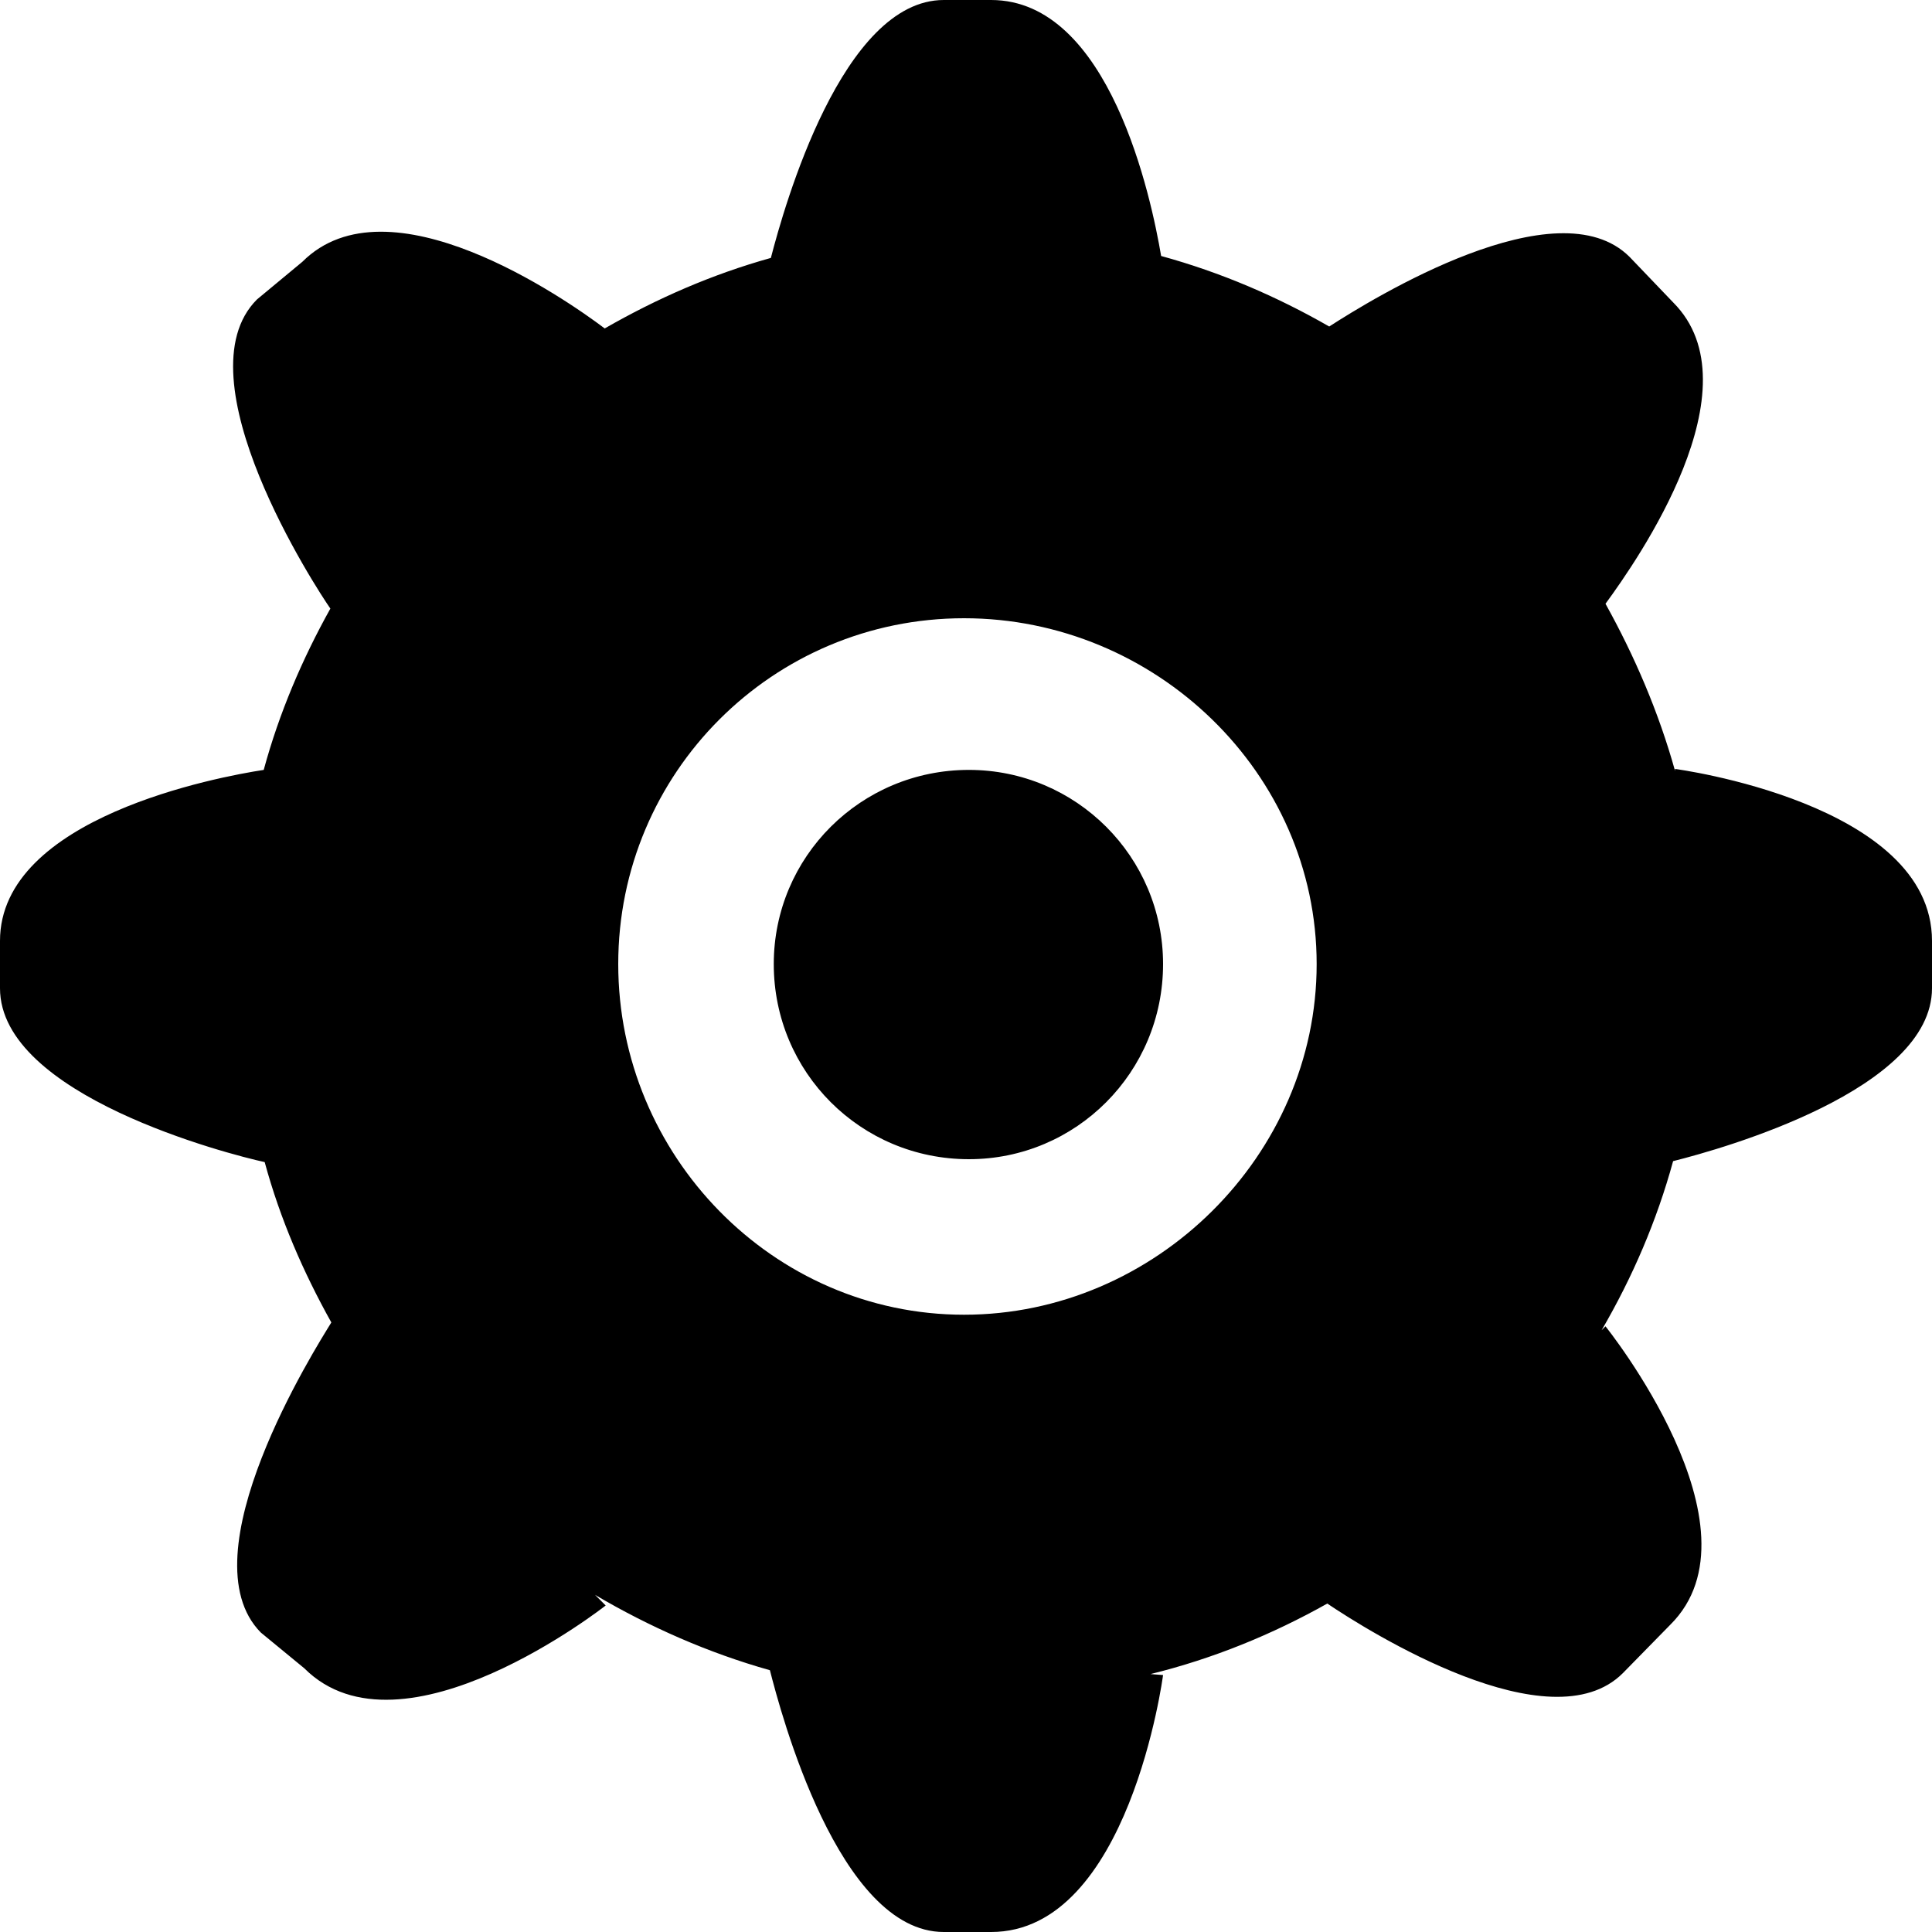 <?xml version="1.0" encoding="utf-8"?>
<!-- Generator: Adobe Illustrator 19.1.0, SVG Export Plug-In . SVG Version: 6.00 Build 0)  -->
<svg version="1.1" xmlns="http://www.w3.org/2000/svg" xmlns:xlink="http://www.w3.org/1999/xlink" x="0px" y="0px"
	 viewBox="0 0 100 100" enable-background="new 0 0 100 100" xml:space="preserve">
<g id="gear">
	<path fill-rule="evenodd" clip-rule="evenodd" d="M50.15,60c-5.6,0-10.1-4.5-10.1-10.1c0-5.55,4.5-10.05,10.1-10.05
		c5.55,0,10.05,4.5,10.05,10.05C60.2,55.5,55.7,60,50.15,60z M49.9,32C40,32,32,40,32,49.9s8,18.15,17.9,18.15
		S68.15,59.8,68.15,49.9S59.8,32,49.9,32z M86.6,60.1c-0.85,3.1-2.1,6-3.7,8.75l0.2-0.2c0,0,8.4,10.45,3.35,15.45L84,86.6
		c-3.75,3.75-13.15-2.15-15.3-3.6c-2.85,1.6-5.9,2.85-9.15,3.65l0.65,0.05c0,0-1.75,13.3-8.9,13.3h-2.45c-5.45,0-8.45-11.4-9-13.55
		c-3.2-0.9-6.25-2.25-9.05-3.9l0.55,0.55c0,0-10.55,8.3-15.6,3.25L13.5,84.5c-3.95-4,2.85-14.75,3.65-16.05
		c-1.45-2.6-2.65-5.35-3.45-8.3c-1.85-0.4-13.7-3.45-13.7-9V48.7c0-6.4,11.35-8.5,13.65-8.85c0.8-2.95,2-5.75,3.45-8.35
		c-0.7-1-7.85-11.95-3.8-16l2.35-1.95C20.1,9.1,29.25,15.45,31.3,17c2.7-1.55,5.55-2.8,8.6-3.65C40.6,10.65,43.6,0,48.85,0h2.45
		c6.15,0,8.3,10.3,8.8,13.25c3.1,0.85,6,2.1,8.7,3.65c2.25-1.45,11.8-7.35,15.55-3.6l2.25,2.35c4.4,4.4-1.85,13.35-3.5,15.6
		c1.5,2.7,2.75,5.6,3.6,8.65v-0.1c0,0,13.3,1.75,13.3,8.9v2.45C100,56.4,89.2,59.45,86.6,60.1z"/>
</g>
<g id="info">
</g>
<g id="fan">
</g>
<g id="mail-close1">
</g>
<g id="mail-close2">
</g>
<g id="mail-open">
</g>
<g id="campaign">
</g>
<g id="page">
</g>
<g id="preview">
</g>
<g id="conversion">
</g>
<g id="home">
</g>
<g id="instantwin">
</g>
<g id="button">
</g>
<g id="image">
</g>
<g id="text">
</g>
<g id="enquete">
</g>
<g id="write">
</g>
<g id="design">
</g>
<g id="branch-parallel">
</g>
<g id="branch-serial">
</g>
<g id="fangate">
</g>
<g id="youtube">
</g>
<g id="coupon">
</g>
<g id="radio">
</g>
<g id="logout">
</g>
<g id="check1">
</g>
<g id="check2">
</g>
<g id="download">
</g>
<g id="plus">
</g>
<g id="attract">
</g>
<g id="communication">
</g>
<g id="share">
</g>
<g id="arrow-right">
</g>
<g id="arrow-left-single">
</g>
<g id="arrow-bottom">
</g>
<g id="arrow-top">
</g>
<g id="follow-twitter">
</g>
<g id="arrow-follow">
</g>
<g id="caution">
</g>
<g id="minus">
</g>
<g id="delete">
</g>
<g id="edit">
</g>
<g id="fixed">
</g>
<g id="arrow-right-double">
</g>
<g id="arrow-left-double">
</g>
<g id="sort">
</g>
<g id="newwindow">
</g>
<g id="resize">
</g>
<g id="follow-facebook">
</g>
<g id="mail-option">
</g>
<g id="clock">
</g>
<g id="redirect">
</g>
<g id="open">
</g>
<g id="key">
</g>
<g id="archive-in">
</g>
<g id="archive-out">
</g>
<g id="attention_1_">
</g>
</svg>
